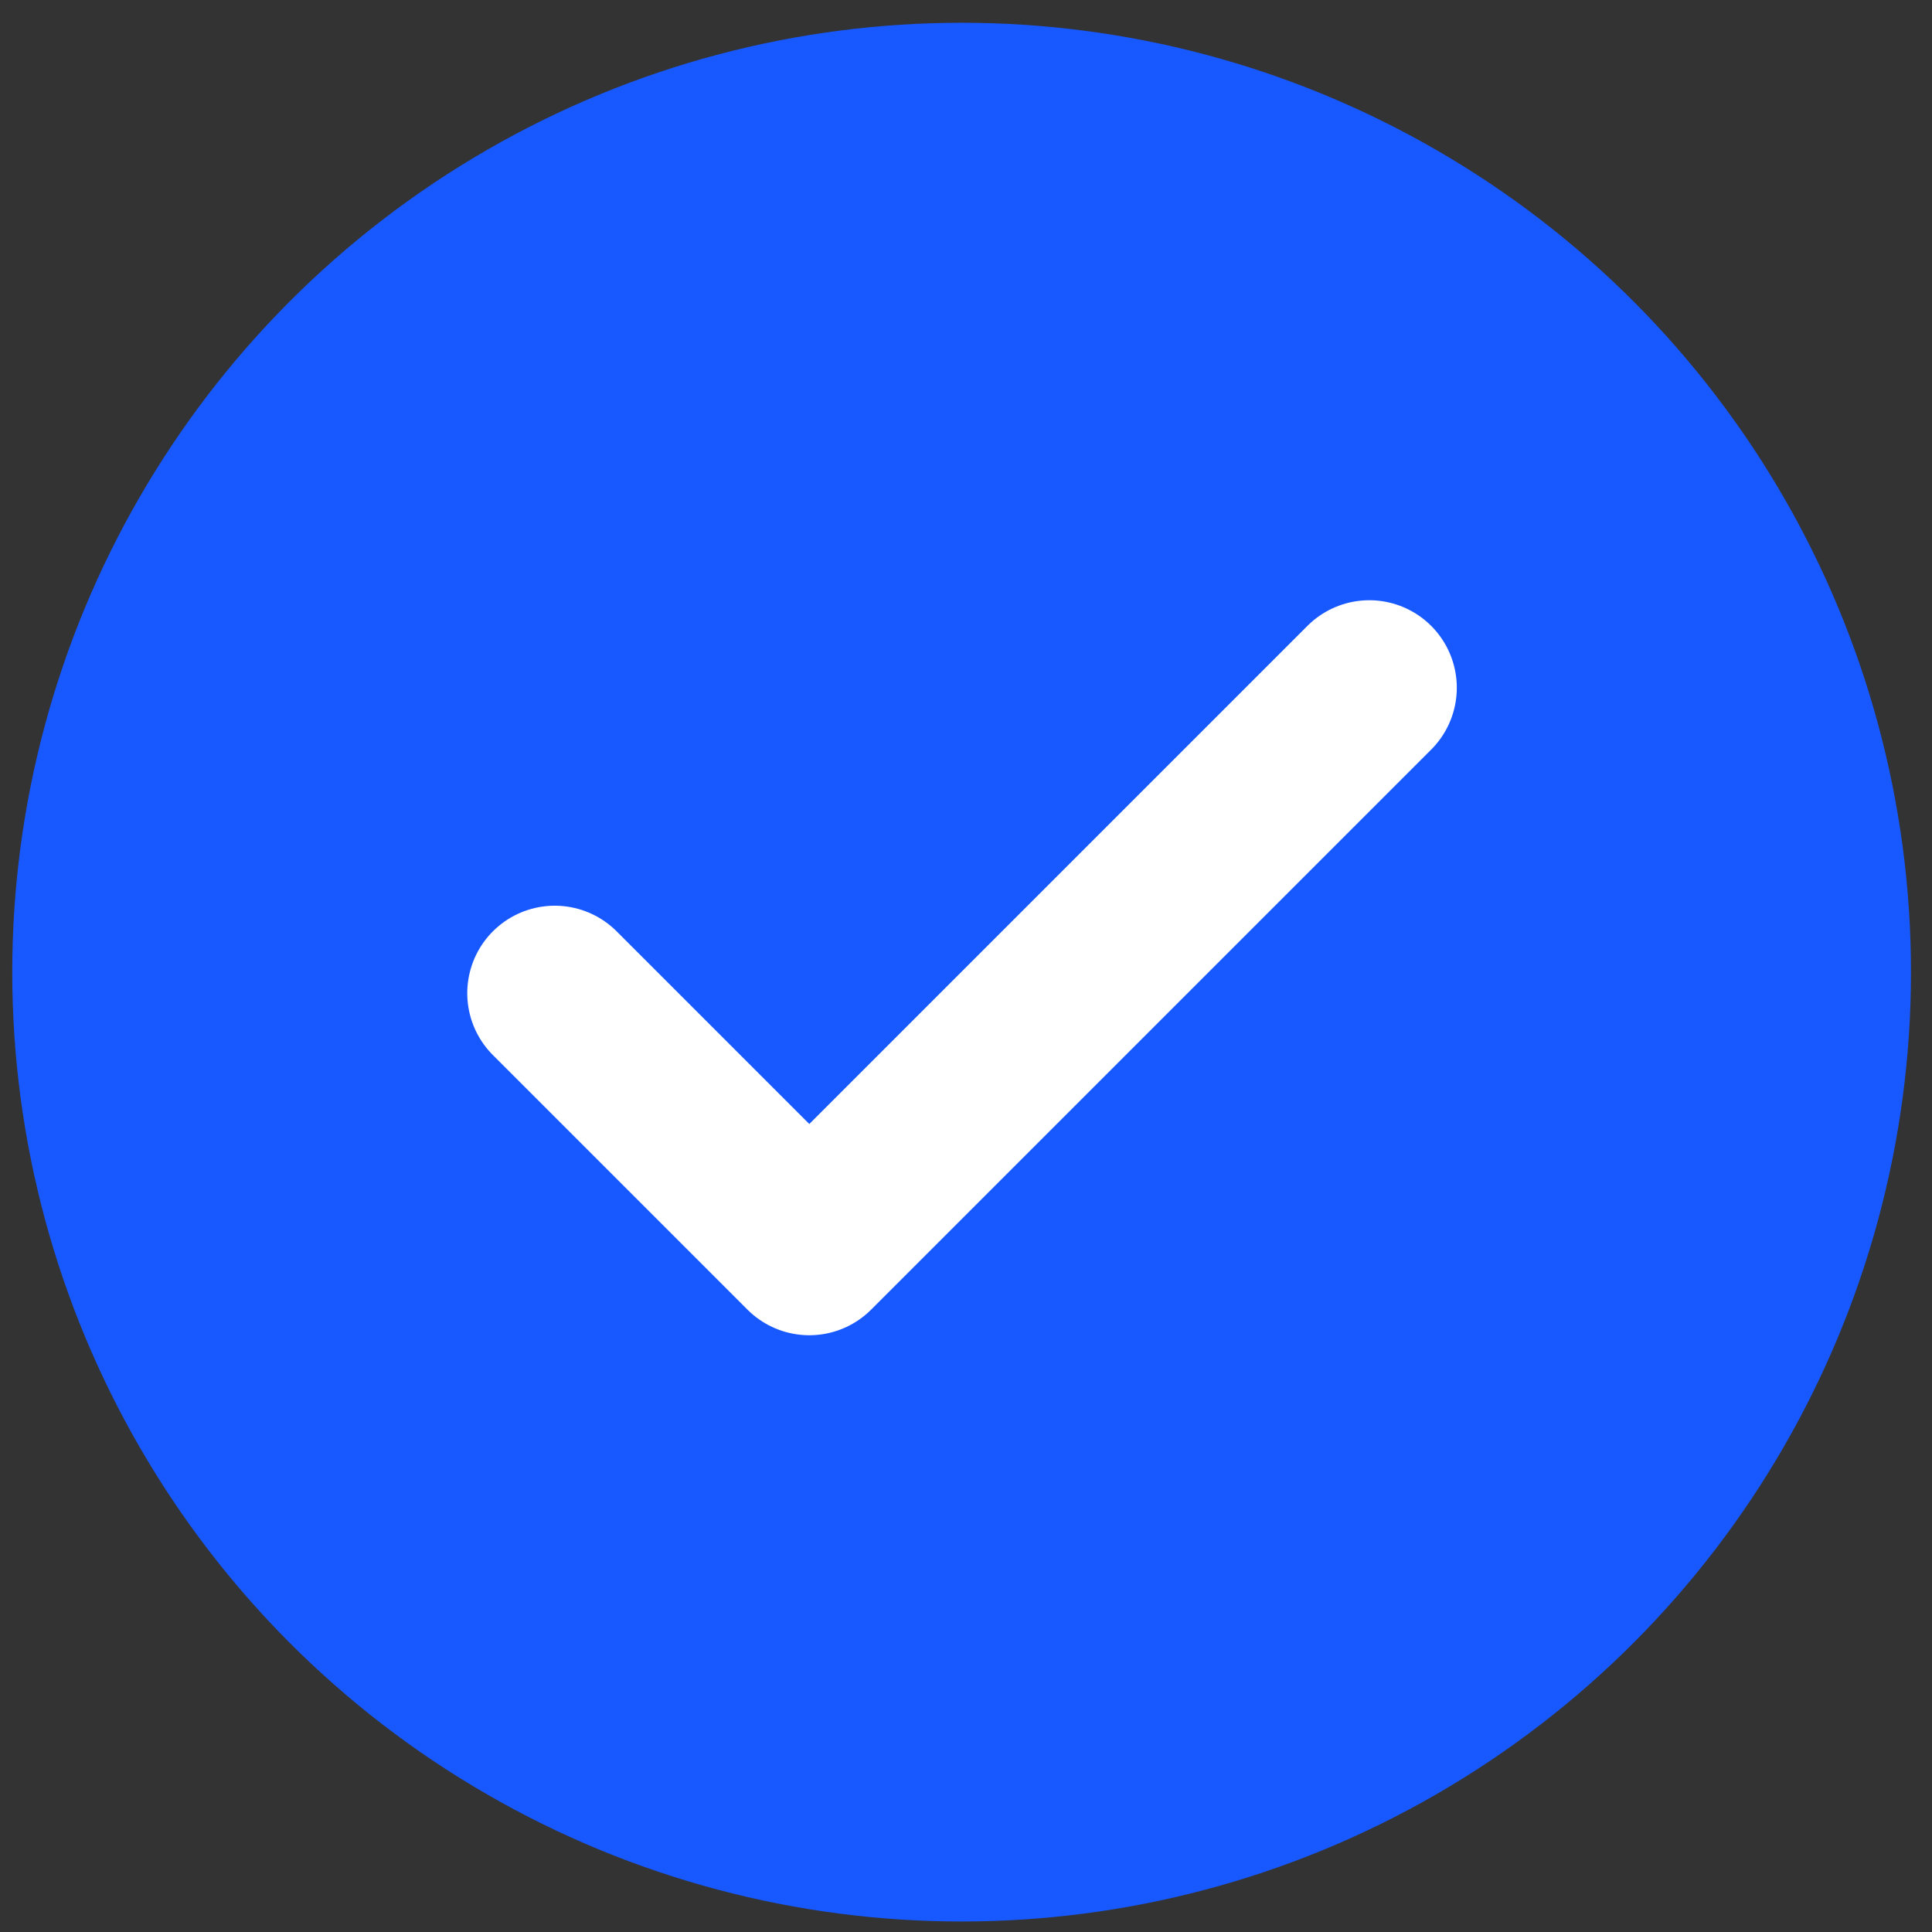 <svg width="64" height="64" viewBox="0 0 64 64" fill="none" xmlns="http://www.w3.org/2000/svg">
<rect x="0" y="0" width="64" height="64" fill="#333333" stroke="none"/>
<circle cx="31.855" cy="32.203" r="31.449" fill="#1758FF"/>
<path d="M45.36 22.782L26.809 41.333L18.377 32.901" stroke="white" stroke-width="5.797" stroke-linecap="round" stroke-linejoin="round"/>
</svg>
